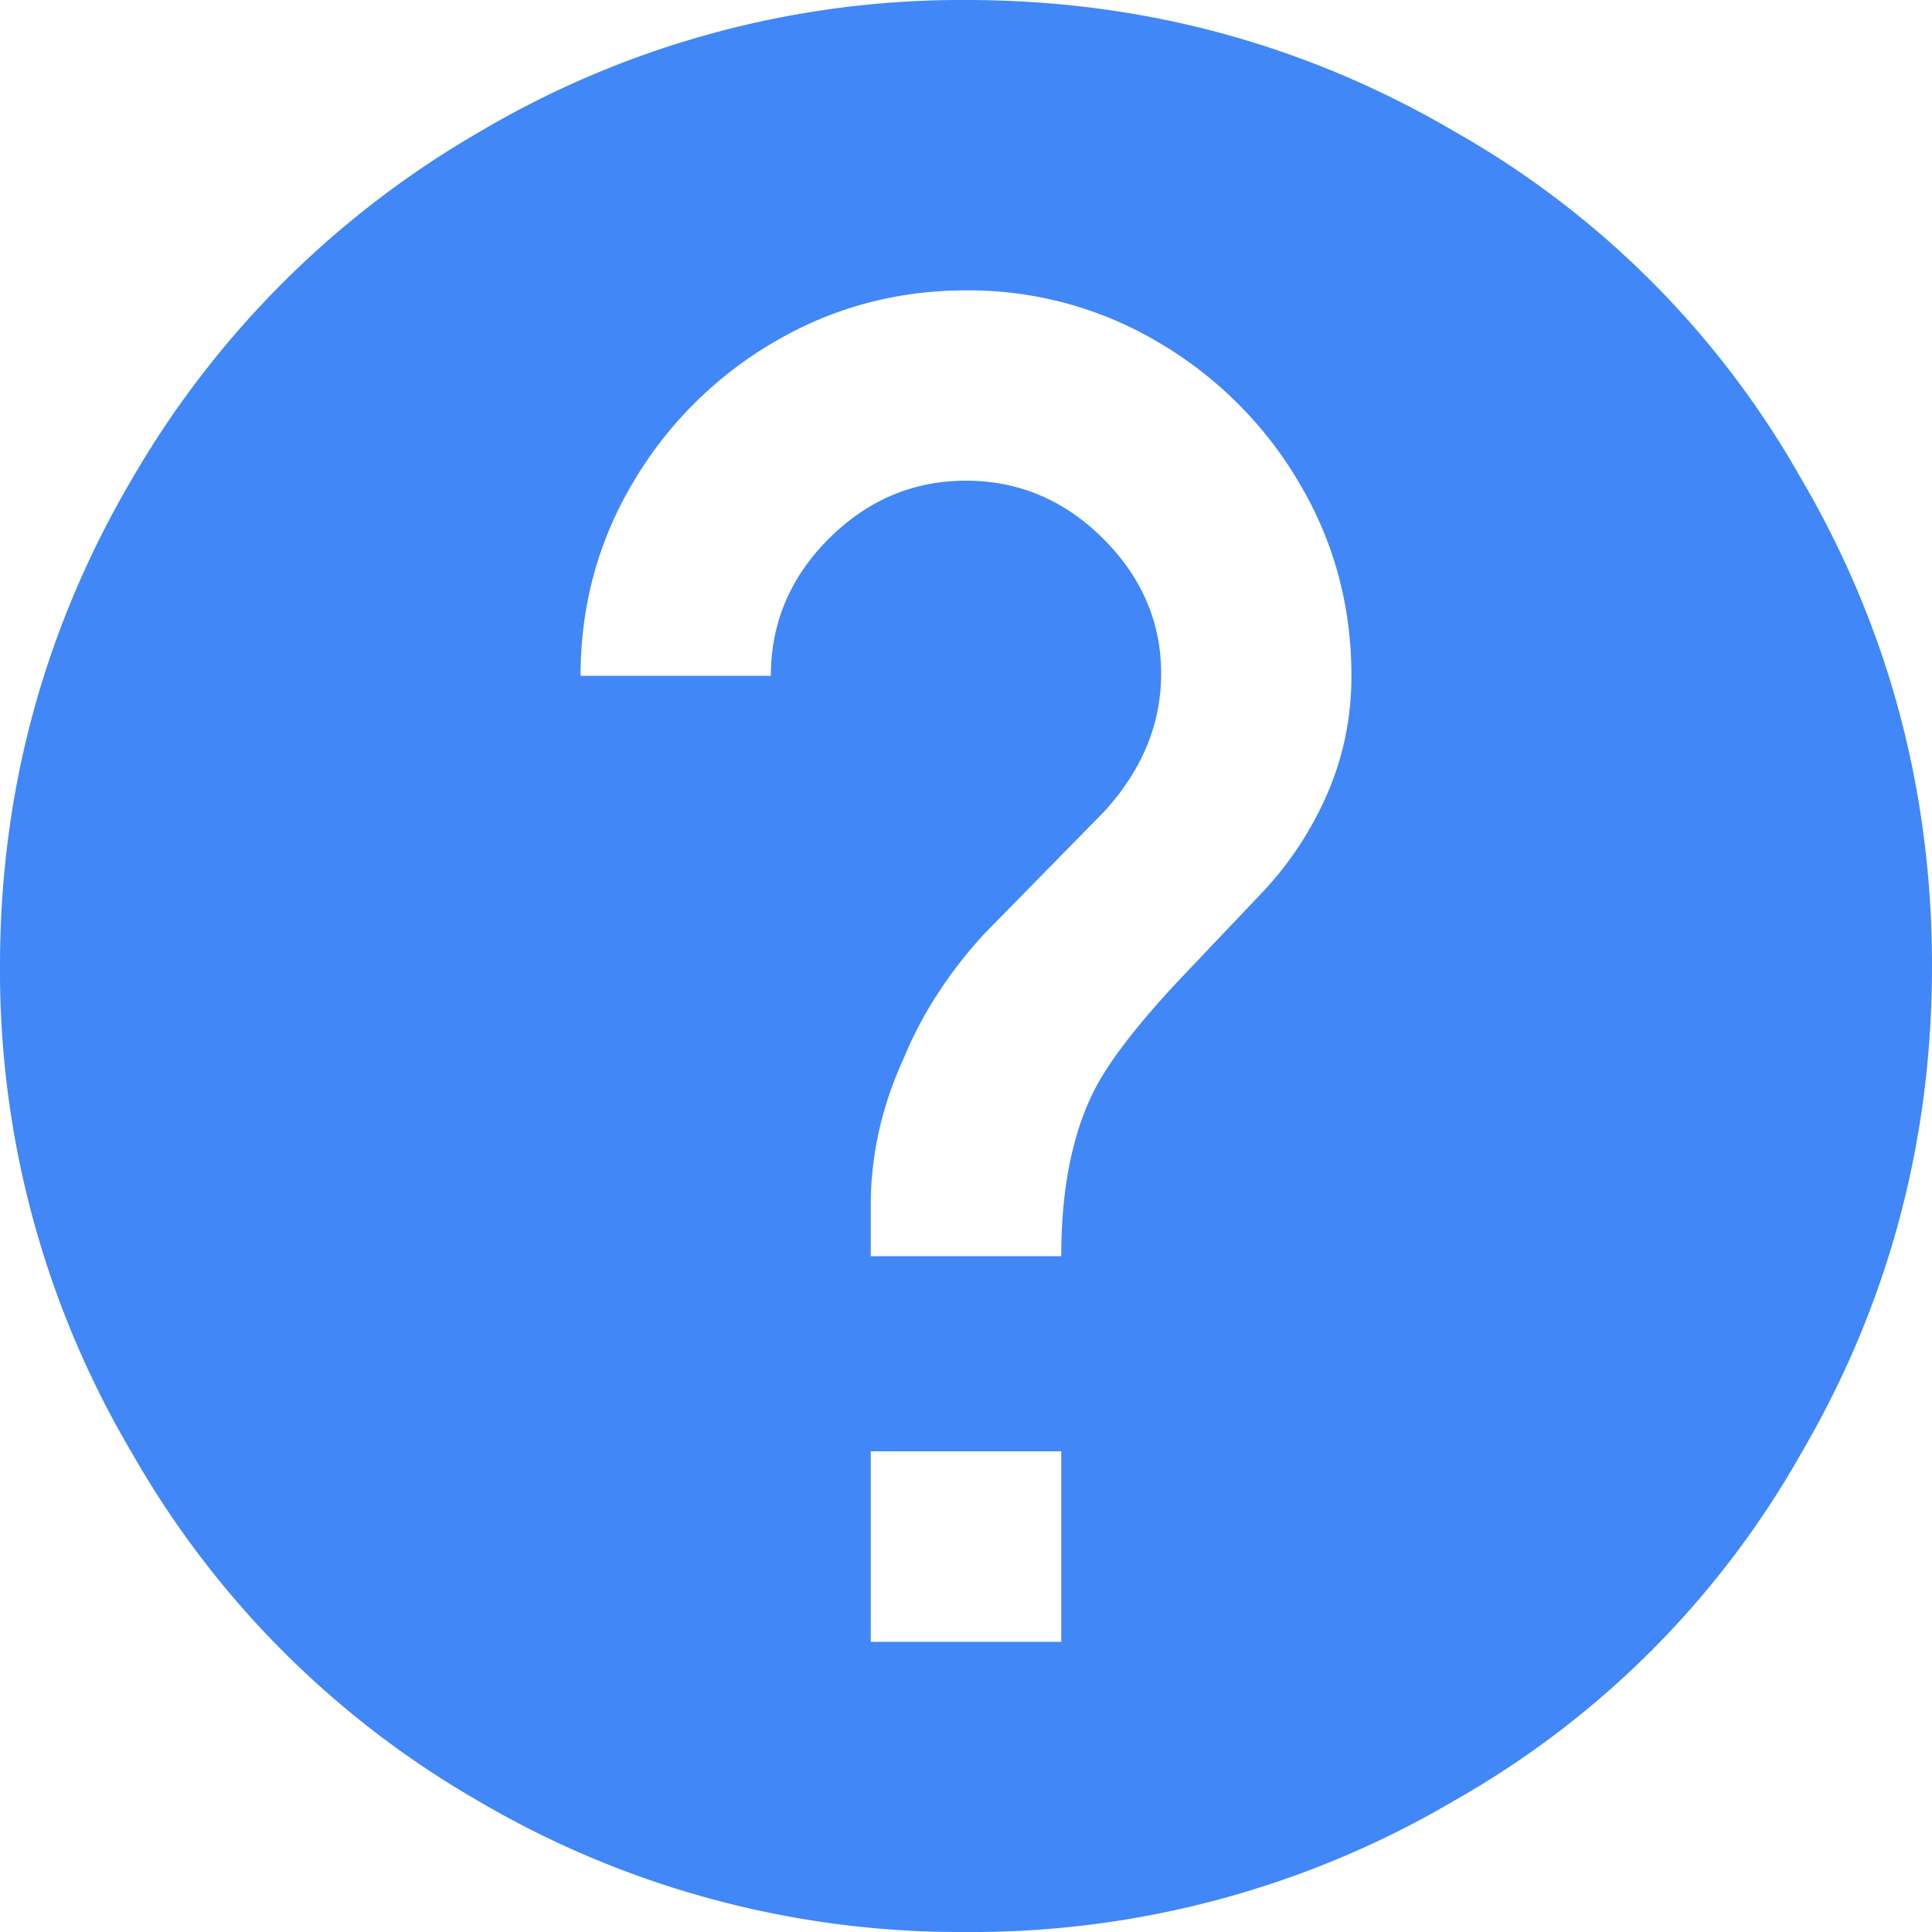 <svg xmlns="http://www.w3.org/2000/svg" width="10" height="10" viewBox="0 0 10 10">
    <path fill="#4187F7" fill-rule="nonzero" d="M6.526 4.627c.145-.152.259-.324.343-.516.084-.193.126-.397.126-.613 0-.361-.09-.694-.27-.998a2.04 2.04 0 0 0-.727-.727A1.923 1.923 0 0 0 5 1.503c-.36 0-.693.09-.998.27a2.04 2.04 0 0 0-.727.727c-.18.304-.27.637-.27.998h.985c0-.273.1-.51.3-.71.201-.2.438-.3.71-.3.272 0 .509.1.71.3.2.2.3.433.3.698 0 .264-.1.504-.3.72l-.614.626c-.184.2-.324.416-.42.649-.113.248-.169.5-.169.757v.264h.986c0-.344.056-.629.168-.853.072-.144.212-.328.42-.553l.445-.469zm-1.033 3.87v-.985h-.986v.986h.986zM5 0c.913 0 1.759.228 2.536.685a4.739 4.739 0 0 1 1.779 1.779C9.772 3.24 10 4.087 10 5s-.228 1.759-.685 2.536a4.739 4.739 0 0 1-1.779 1.779A4.917 4.917 0 0 1 5 10a4.917 4.917 0 0 1-2.536-.685A4.829 4.829 0 0 1 .685 7.524 4.895 4.895 0 0 1 0 5c0-.905.228-1.747.685-2.524A4.92 4.92 0 0 1 2.476.686 4.895 4.895 0 0 1 5 0z"/>
</svg>
